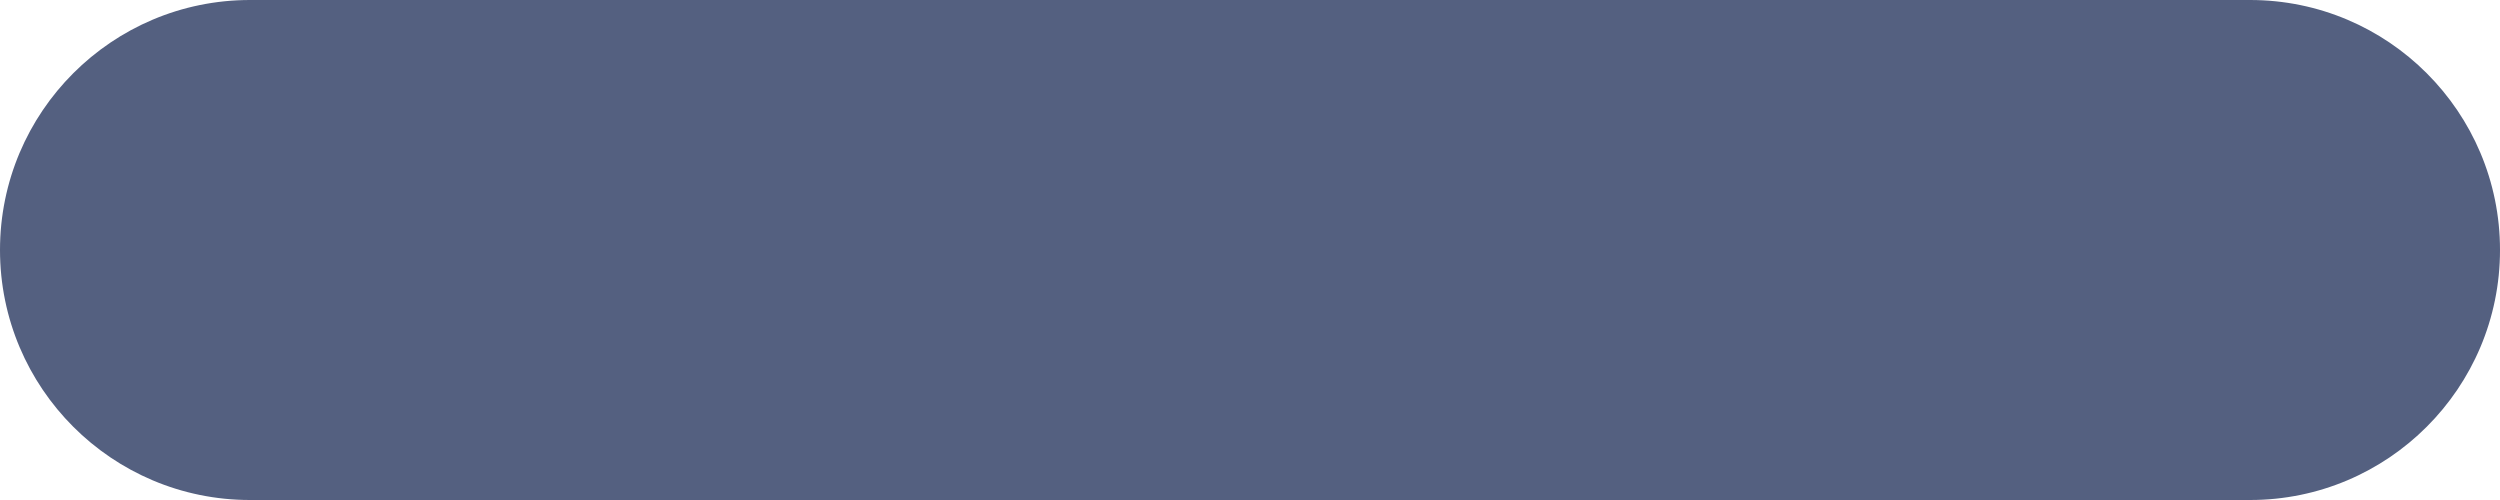 <svg width="10" height="2" viewBox="0 0 10 2" fill="none" xmlns="http://www.w3.org/2000/svg">
<path d="M1 0C0.448 0 0 0.448 0 1C0 1.552 0.448 2 1 2V0ZM9 2C9.552 2 10 1.552 10 1C10 0.448 9.552 0 9 0V2ZM1 2H9V0H1V2Z" fill="#546080"/>
</svg>
